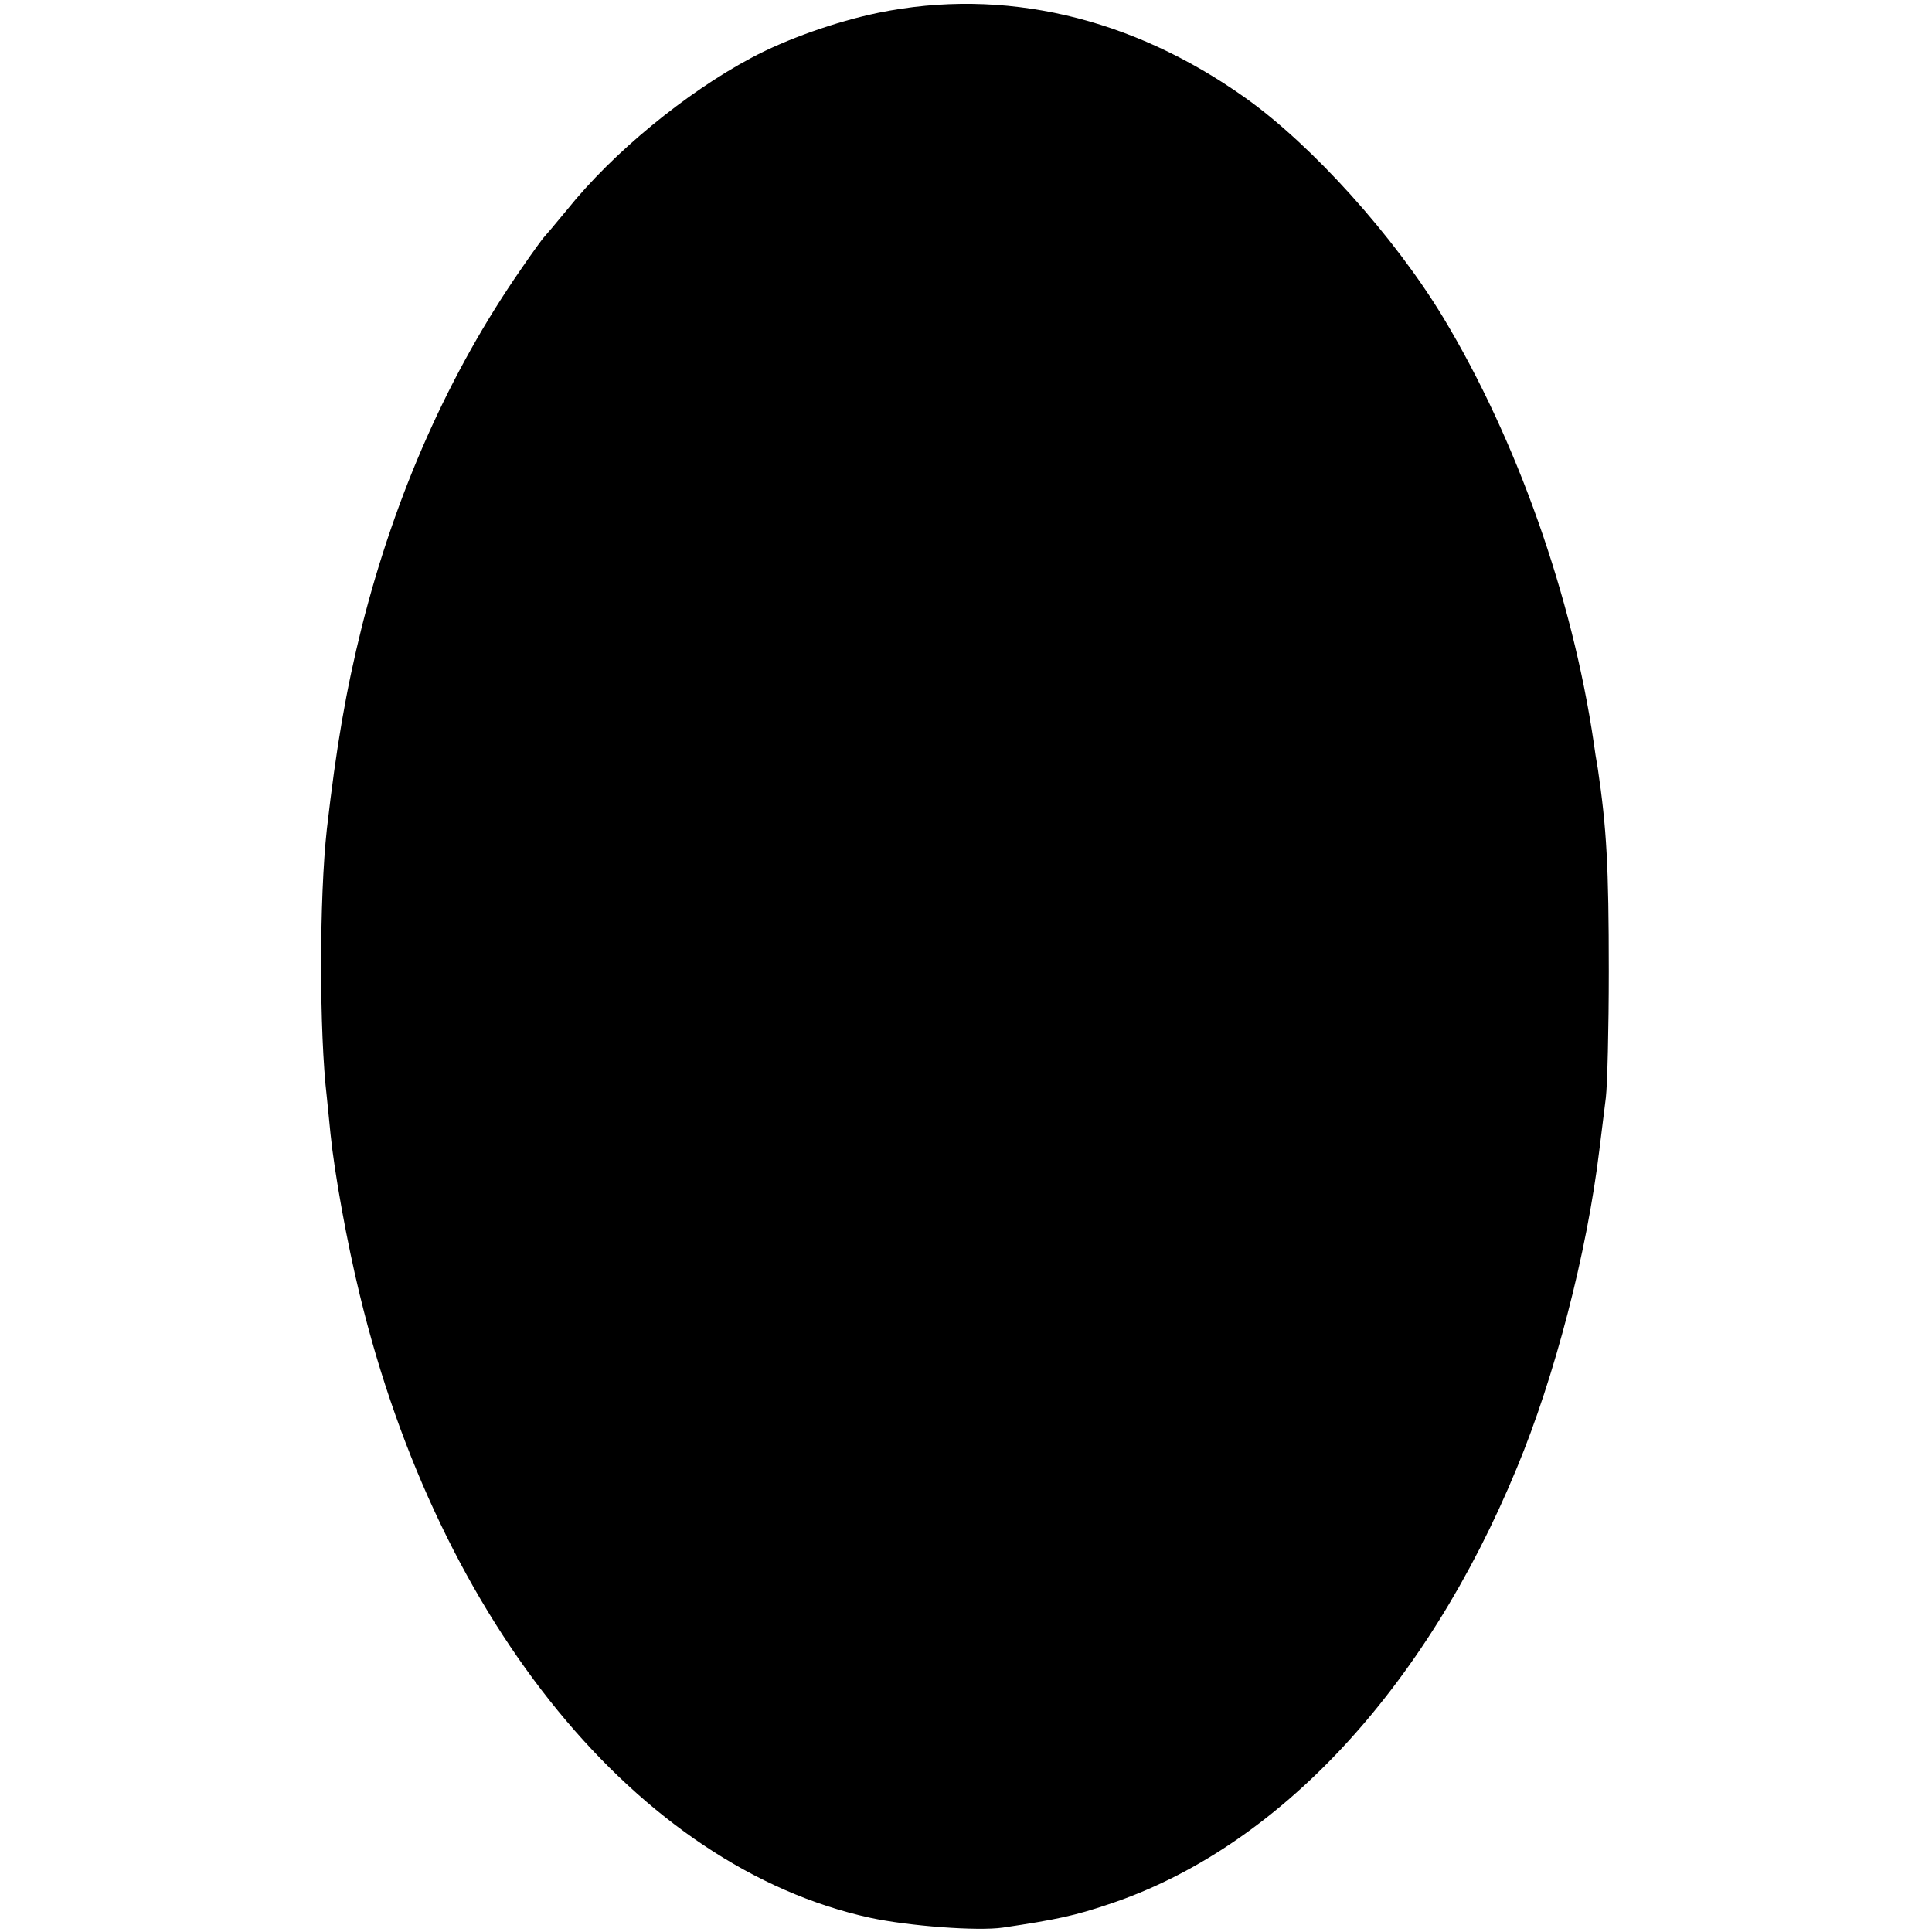 <?xml version="1.0" standalone="no"?>
<!DOCTYPE svg PUBLIC "-//W3C//DTD SVG 20010904//EN"
 "http://www.w3.org/TR/2001/REC-SVG-20010904/DTD/svg10.dtd">
<svg version="1.0" xmlns="http://www.w3.org/2000/svg"
 width="529pt" height="529pt" viewBox="0 0 529 529"
 preserveAspectRatio="xMidYMid meet">
<g transform="translate(0,529) scale(0.1,-0.1)"
fill="#000000" stroke="none">
<path d="M2405 5255 c-116 -24 -252 -72 -349 -124 -178 -95 -378 -259 -503
-415 -32 -39 -61 -73 -64 -76 -3 -3 -31 -41 -61 -85 -198 -285 -345 -616 -437
-980 -44 -177 -70 -329 -96 -555 -21 -191 -21 -557 0 -735 2 -22 7 -67 10
-100 11 -108 45 -297 80 -440 218 -902 763 -1567 1397 -1706 107 -23 295 -37
364 -27 148 22 198 33 290 64 461 153 866 586 1117 1194 104 250 192 589 226
870 6 47 14 112 18 145 4 33 8 188 8 345 0 288 -6 393 -30 555 -4 22 -9 54
-11 70 -59 402 -211 831 -412 1165 -134 222 -359 472 -542 602 -312 222 -663
303 -1005 233z"/>
</g>
</svg>
